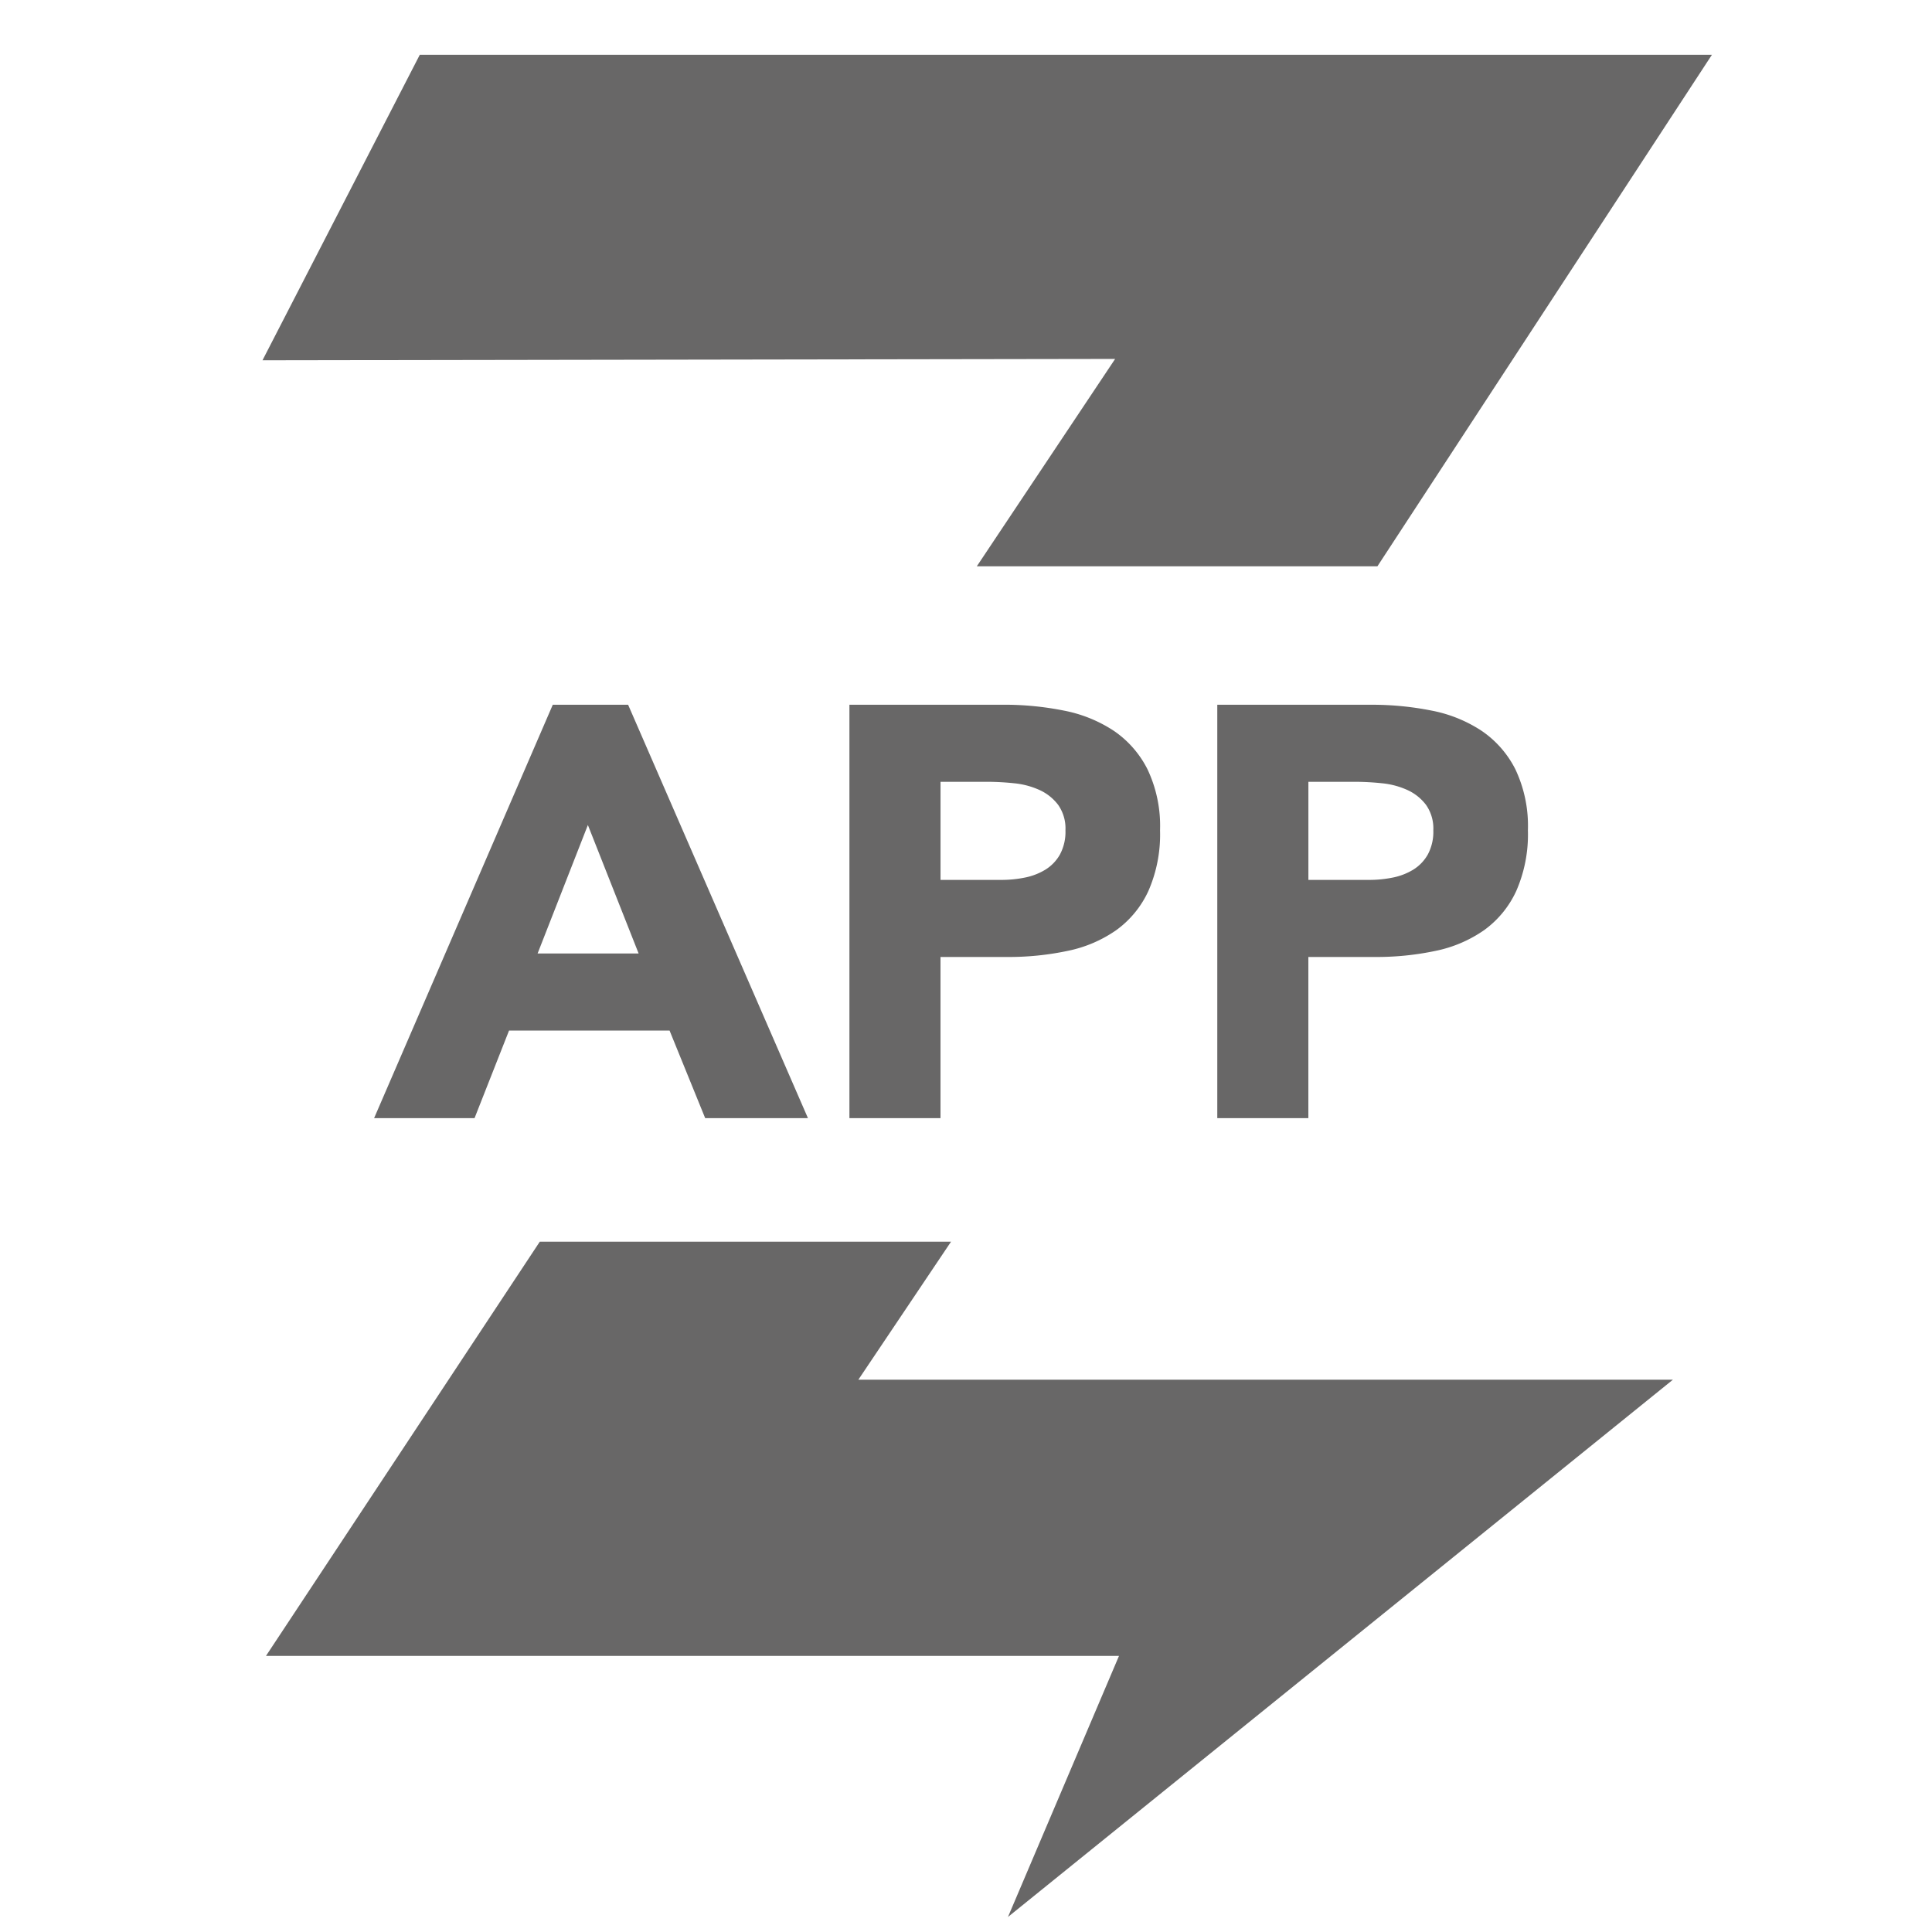 <svg xmlns="http://www.w3.org/2000/svg" viewBox="0 0 140 140">
  <defs>
    <style>
      .cls-1{fill:#686767;fill-rule:evenodd}
    </style>
  </defs>
  <path class="cls-1" d="M19.021 26.108L30.419 3.97h93.633l-24.24 37.067H70.783l10.024-15.028zM39.115 89.978h29.8l-6.715 10h59.026L73.042 138.91l8.044-18.916H19.273z"/>
  <path id="APP" class="cls-1" d="M27.109 81.025h7.278l2.5-6.347h11.632l2.581 6.347h7.447L45.515 51.067h-5.458zm19.168-11.933h-7.32l3.643-9.309zm15.275 11.933h6.6V69.346h4.824a20.585 20.585 0 004.4-.444 9.432 9.432 0 003.512-1.5 7.22 7.22 0 002.327-2.835 10.2 10.2 0 00.846-4.4 9.565 9.565 0 00-.91-4.422A7.392 7.392 0 0080.7 52.95a10.021 10.021 0 00-3.618-1.46 22.019 22.019 0 00-4.4-.423h-11.13v29.958zm6.6-24.373h3.385a18.932 18.932 0 011.946.106 5.805 5.805 0 011.841.487 3.521 3.521 0 011.354 1.079 2.972 2.972 0 01.529 1.841 3.48 3.48 0 01-.4 1.756 3.052 3.052 0 01-1.058 1.1 4.548 4.548 0 01-1.481.571 8.49 8.49 0 01-1.714.169h-4.4v-7.109zm20.057 24.373h6.6V69.346h4.824a20.585 20.585 0 004.4-.444 9.435 9.435 0 003.512-1.5 7.215 7.215 0 002.327-2.835 10.2 10.2 0 00.846-4.4 9.569 9.569 0 00-.909-4.422 7.4 7.4 0 00-2.454-2.793 10.028 10.028 0 00-3.618-1.46 22.028 22.028 0 00-4.4-.423H88.209v29.956zm6.6-24.373h3.385a18.929 18.929 0 011.946.106 5.807 5.807 0 011.841.487 3.521 3.521 0 011.354 1.079 2.974 2.974 0 01.529 1.841 3.488 3.488 0 01-.4 1.756 3.057 3.057 0 01-1.058 1.1 4.552 4.552 0 01-1.481.571 8.49 8.49 0 01-1.714.169h-4.4v-7.109z"/>
</svg>
